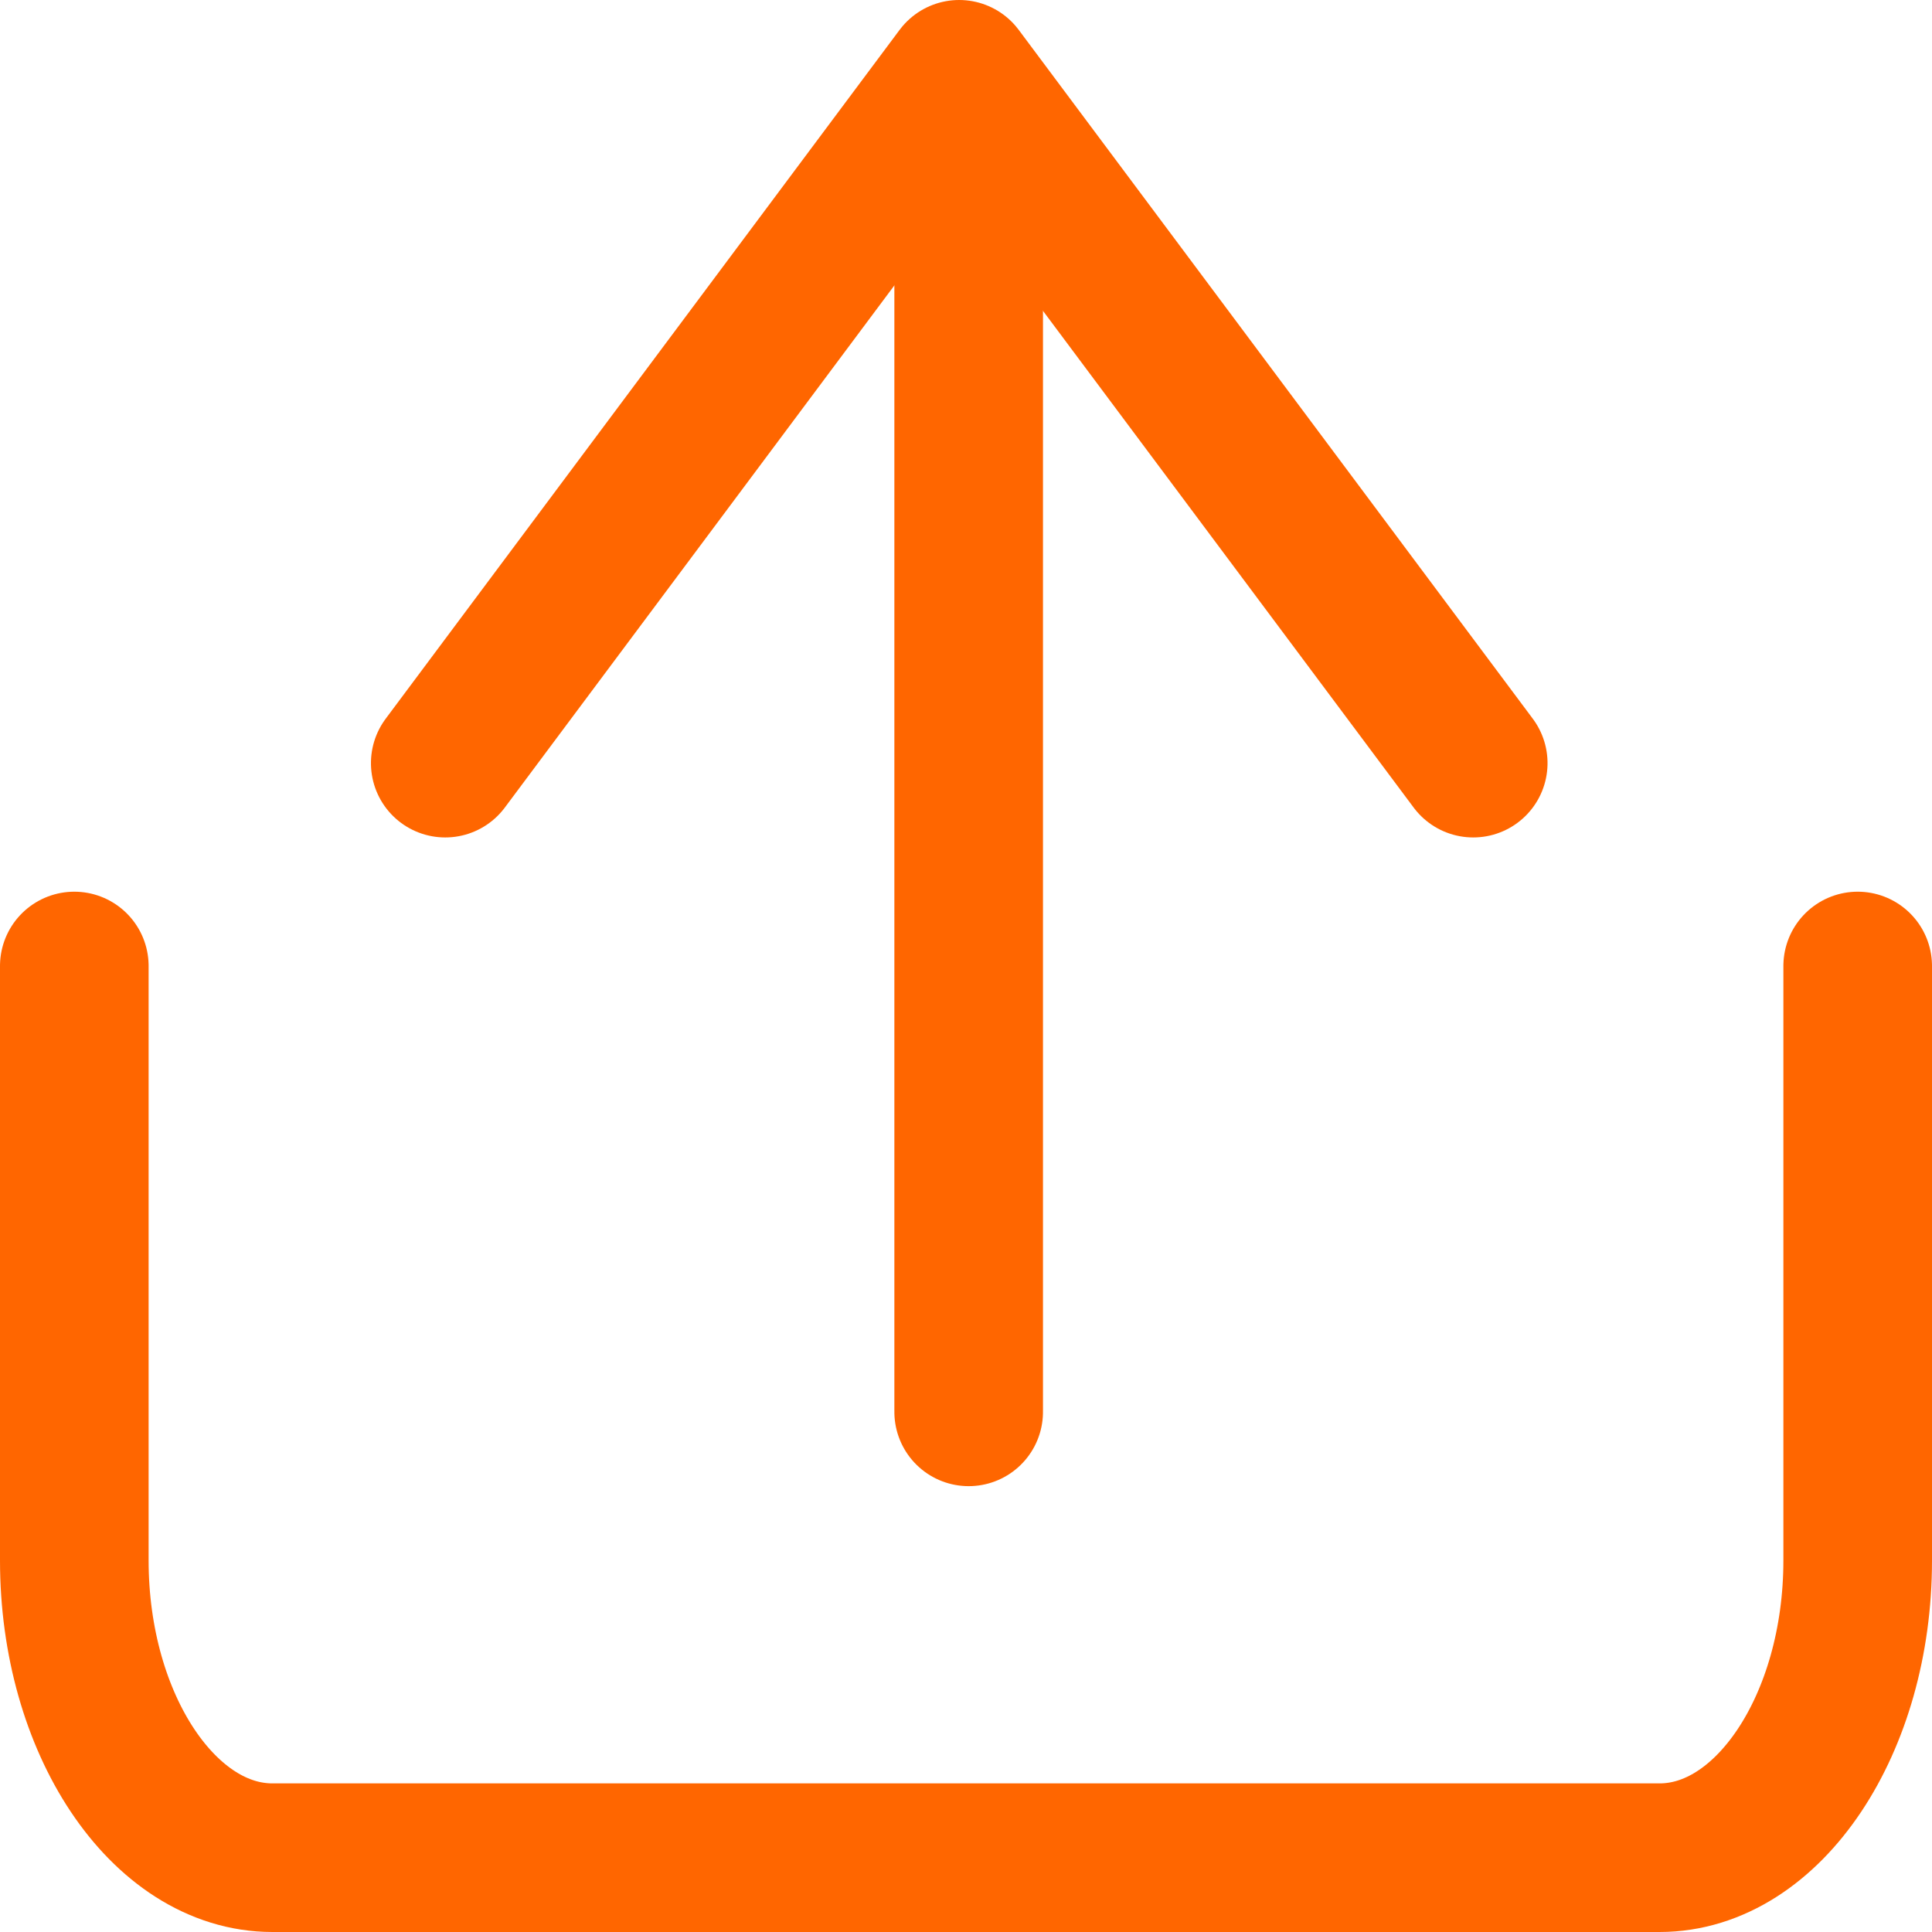 <svg xmlns="http://www.w3.org/2000/svg" width="13" height="13" viewBox="0 0 13 13"><defs><style>.a{fill:none;stroke:#f60;stroke-linecap:round;stroke-linejoin:round;}</style></defs><g transform="translate(-2.5 15.5) rotate(-90)"><path class="a" d="M9,15H5c-1.1,0-2-.6-2-1.333V4.333C3,3.6,3.9,3,5,3H9" transform="translate(0 0)"/><g transform="translate(15 12.413) rotate(180)"><path class="a" d="M4.635,6.917,0,3.459,4.635,0" transform="translate(0)"/><line class="a" x2="8" transform="translate(1 3.395)"/></g></g></svg>